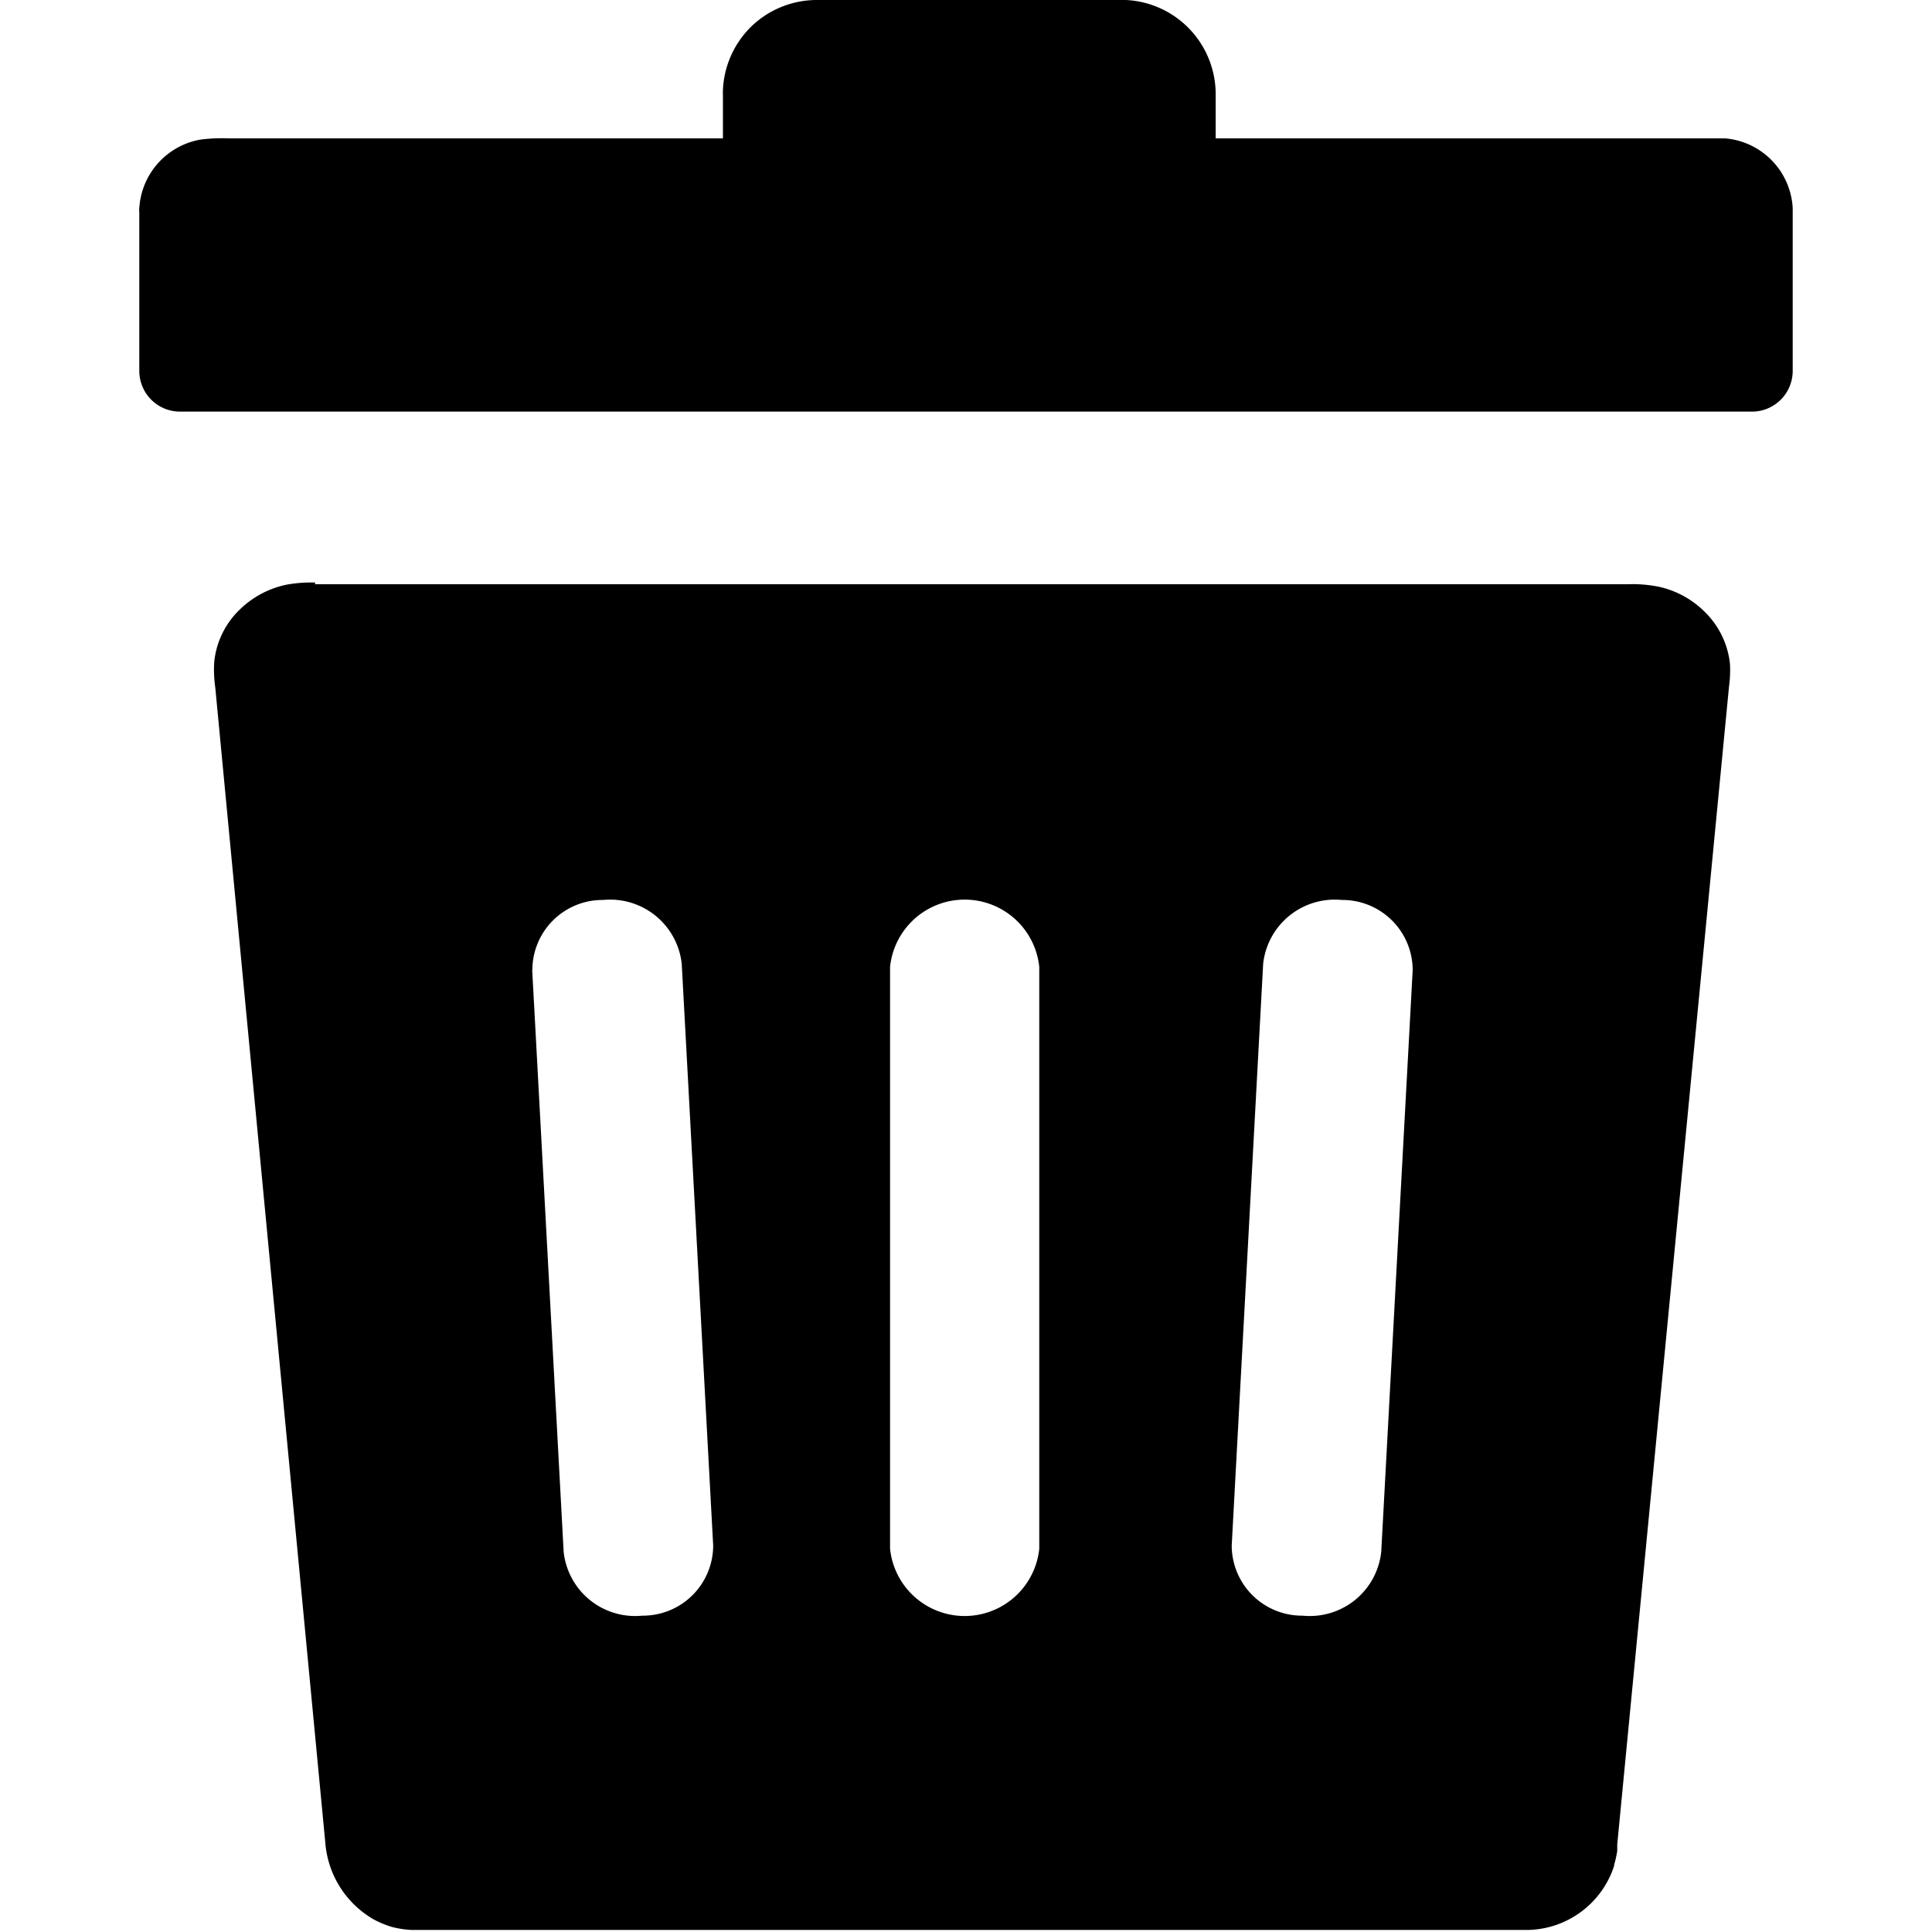<?xml version="1.0" encoding="UTF-8"?>
<svg width="16" height="16" data-name="Layer 1" viewBox="0 0 105.16 122.88" xmlns="http://www.w3.org/2000/svg">
<defs>
<style>.cls-1{fill-rule:evenodd;}</style>
</defs>
<title>delete</title>
<path class="cls-1" d="m11.17 37.16h83.48a8.4 8.4 0 0 1 2 0.16 5.93 5.93 0 0 1 2.88 1.56 5.43 5.43 0 0 1 1.64 3.34 7.65 7.65 0 0 1-0.06 1.44l-7.11 73.65v0.13 0.28a7.06 7.06 0 0 1-0.2 0.9v0.06a5.89 5.89 0 0 1-5.47 4.07h-71.01a6.17 6.17 0 0 1-1.25-0.19 6.17 6.17 0 0 1-1.16-0.48 6.18 6.18 0 0 1-3.08-4.88l-7-73.49a7.69 7.69 0 0 1-0.06-1.66 5.37 5.37 0 0 1 1.63-3.29 6 6 0 0 1 3-1.58 8.94 8.94 0 0 1 1.79-0.13zm-5.52-28.36h31.47v-2.8a2.44 2.44 0 0 1 0-0.27 6 6 0 0 1 1.76-4 6 6 0 0 1 4.21-1.73h19.37 0.3a6 6 0 0 1 5.7 6v2.8h32 0.39a4.7 4.7 0 0 1 4.31 4.43v0.5 9.86a2.59 2.59 0 0 1-2.59 2.59h-99.98a2.59 2.59 0 0 1-2.59-2.56v-10.09a1.56 1.56 0 0 1 0-0.31 4.72 4.72 0 0 1 3.88-4.34 10.4 10.4 0 0 1 1.77-0.08zm42.1 52.7a4.77 4.77 0 0 1 9.49 0v37a4.77 4.77 0 0 1-9.49 0v-37zm23.73-0.2a4.58 4.58 0 0 1 5-4.06 4.47 4.47 0 0 1 4.51 4.46l-2 37a4.57 4.57 0 0 1-5 4.06 4.47 4.47 0 0 1-4.51-4.46l2-37zm-46.48 0.4a4.46 4.46 0 0 1 4.5-4.46 4.58 4.58 0 0 1 5 4.06l2 37a4.47 4.47 0 0 1-4.51 4.46 4.57 4.57 0 0 1-5-4.06l-2-37z"/>
</svg>
